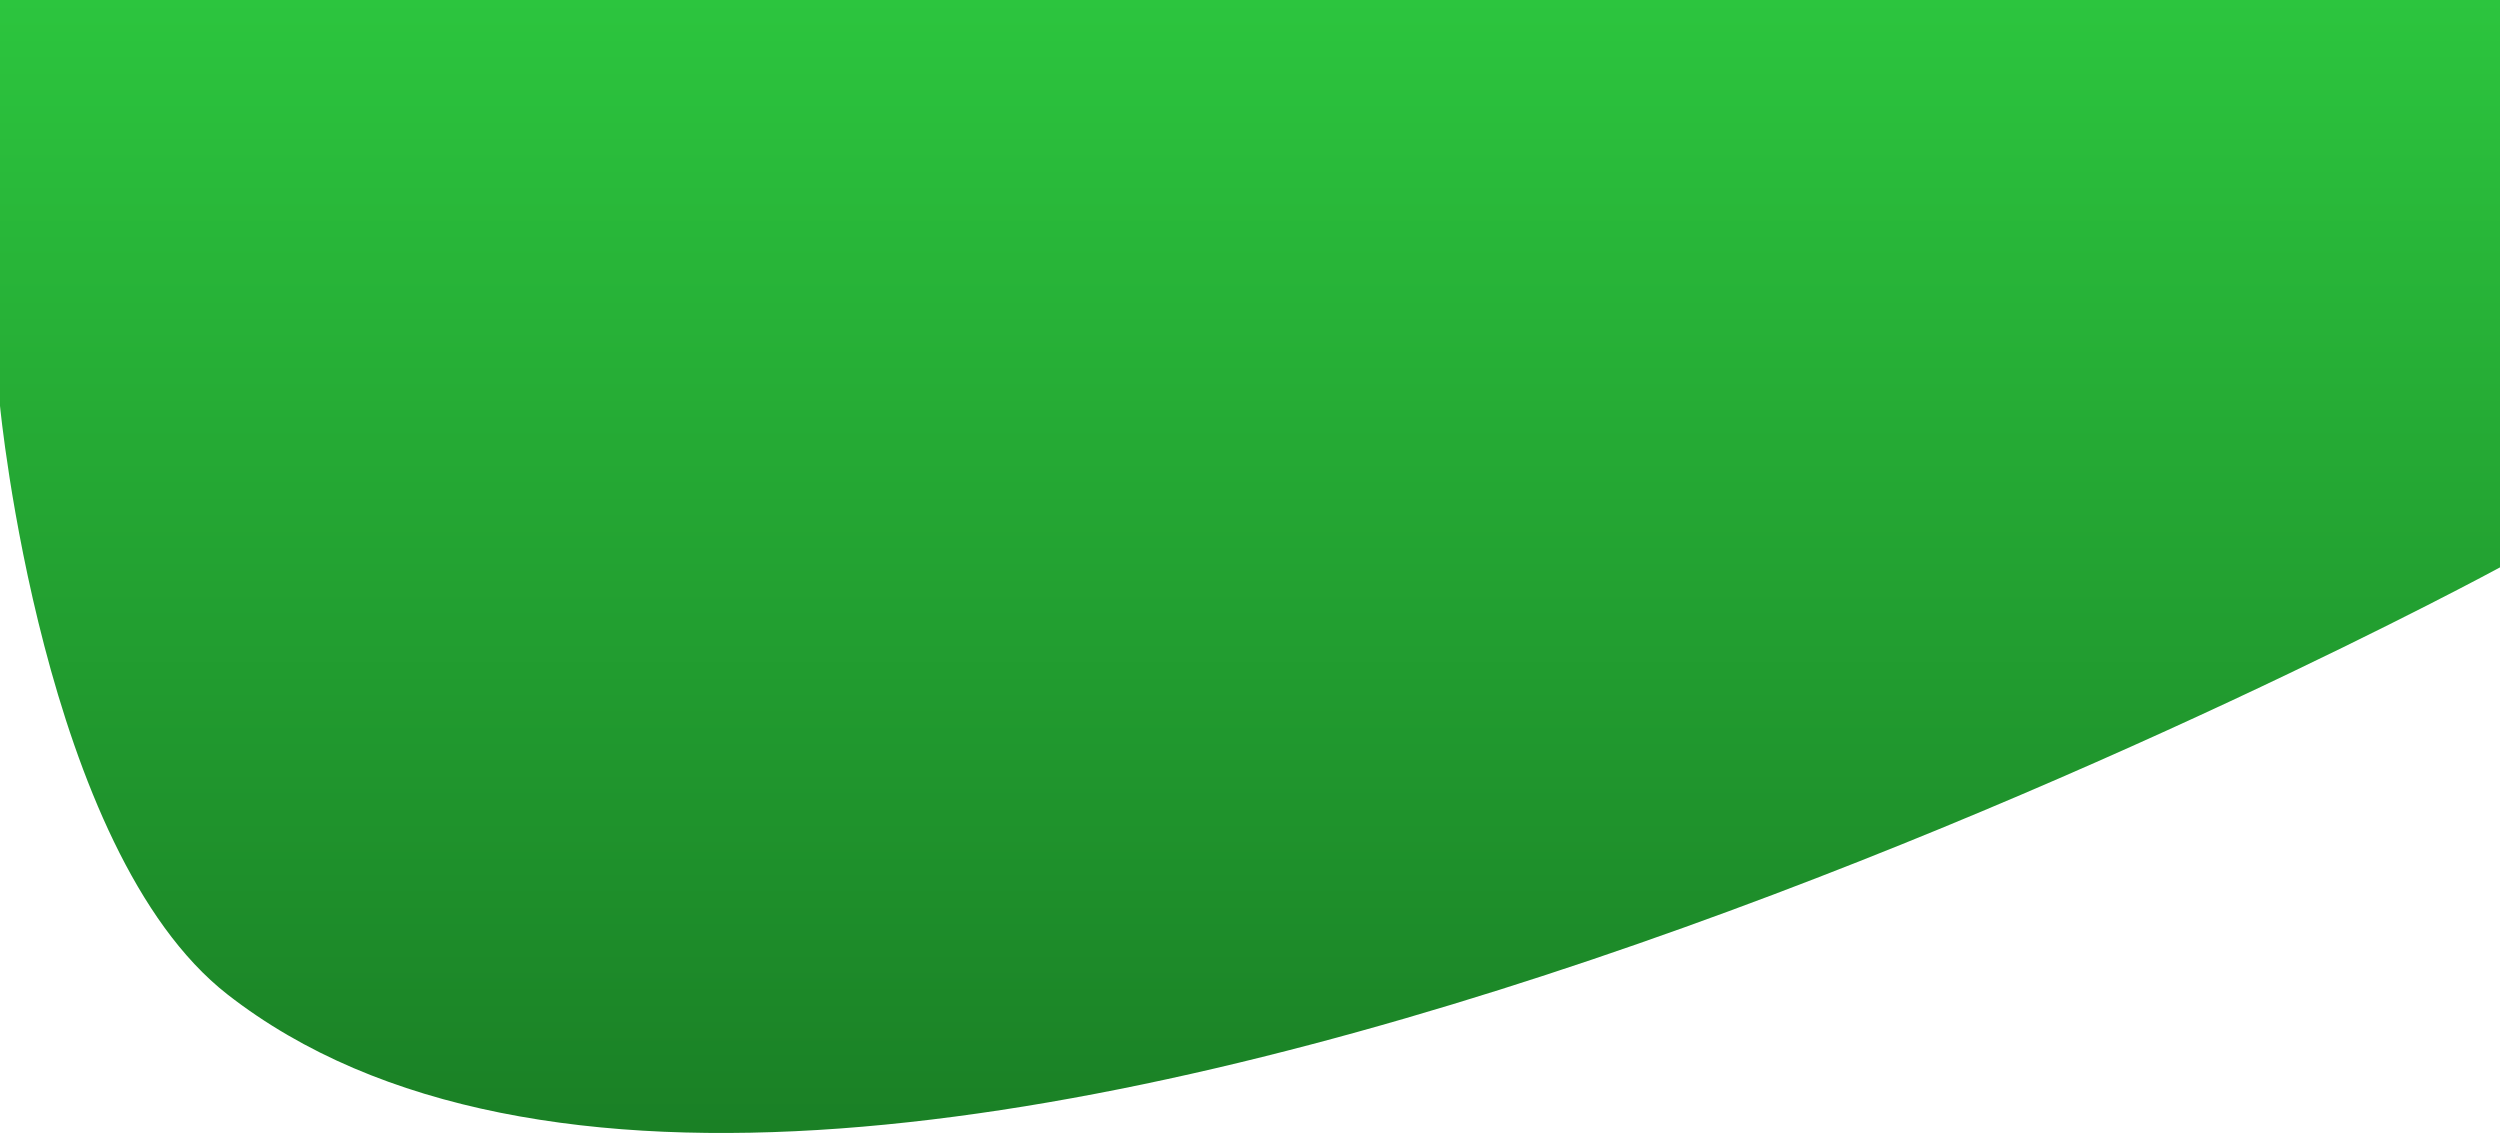 <svg width="1440" height="653" viewBox="0 0 1440 653" fill="none" xmlns="http://www.w3.org/2000/svg">
<path d="M0 0H1440V326.81C1440 326.81 482.412 846.966 131 572.775C24.5 489.678 0 233.78 0 233.78V0Z" fill="url(#paint0_linear_586_1279)"/>
<defs>
<linearGradient id="paint0_linear_586_1279" x1="720" y1="0" x2="720" y2="763.015" gradientUnits="userSpaceOnUse">
<stop stop-color="#2CC53E"/>
<stop offset="1" stop-color="#177421"/>
</linearGradient>
</defs>
</svg>
